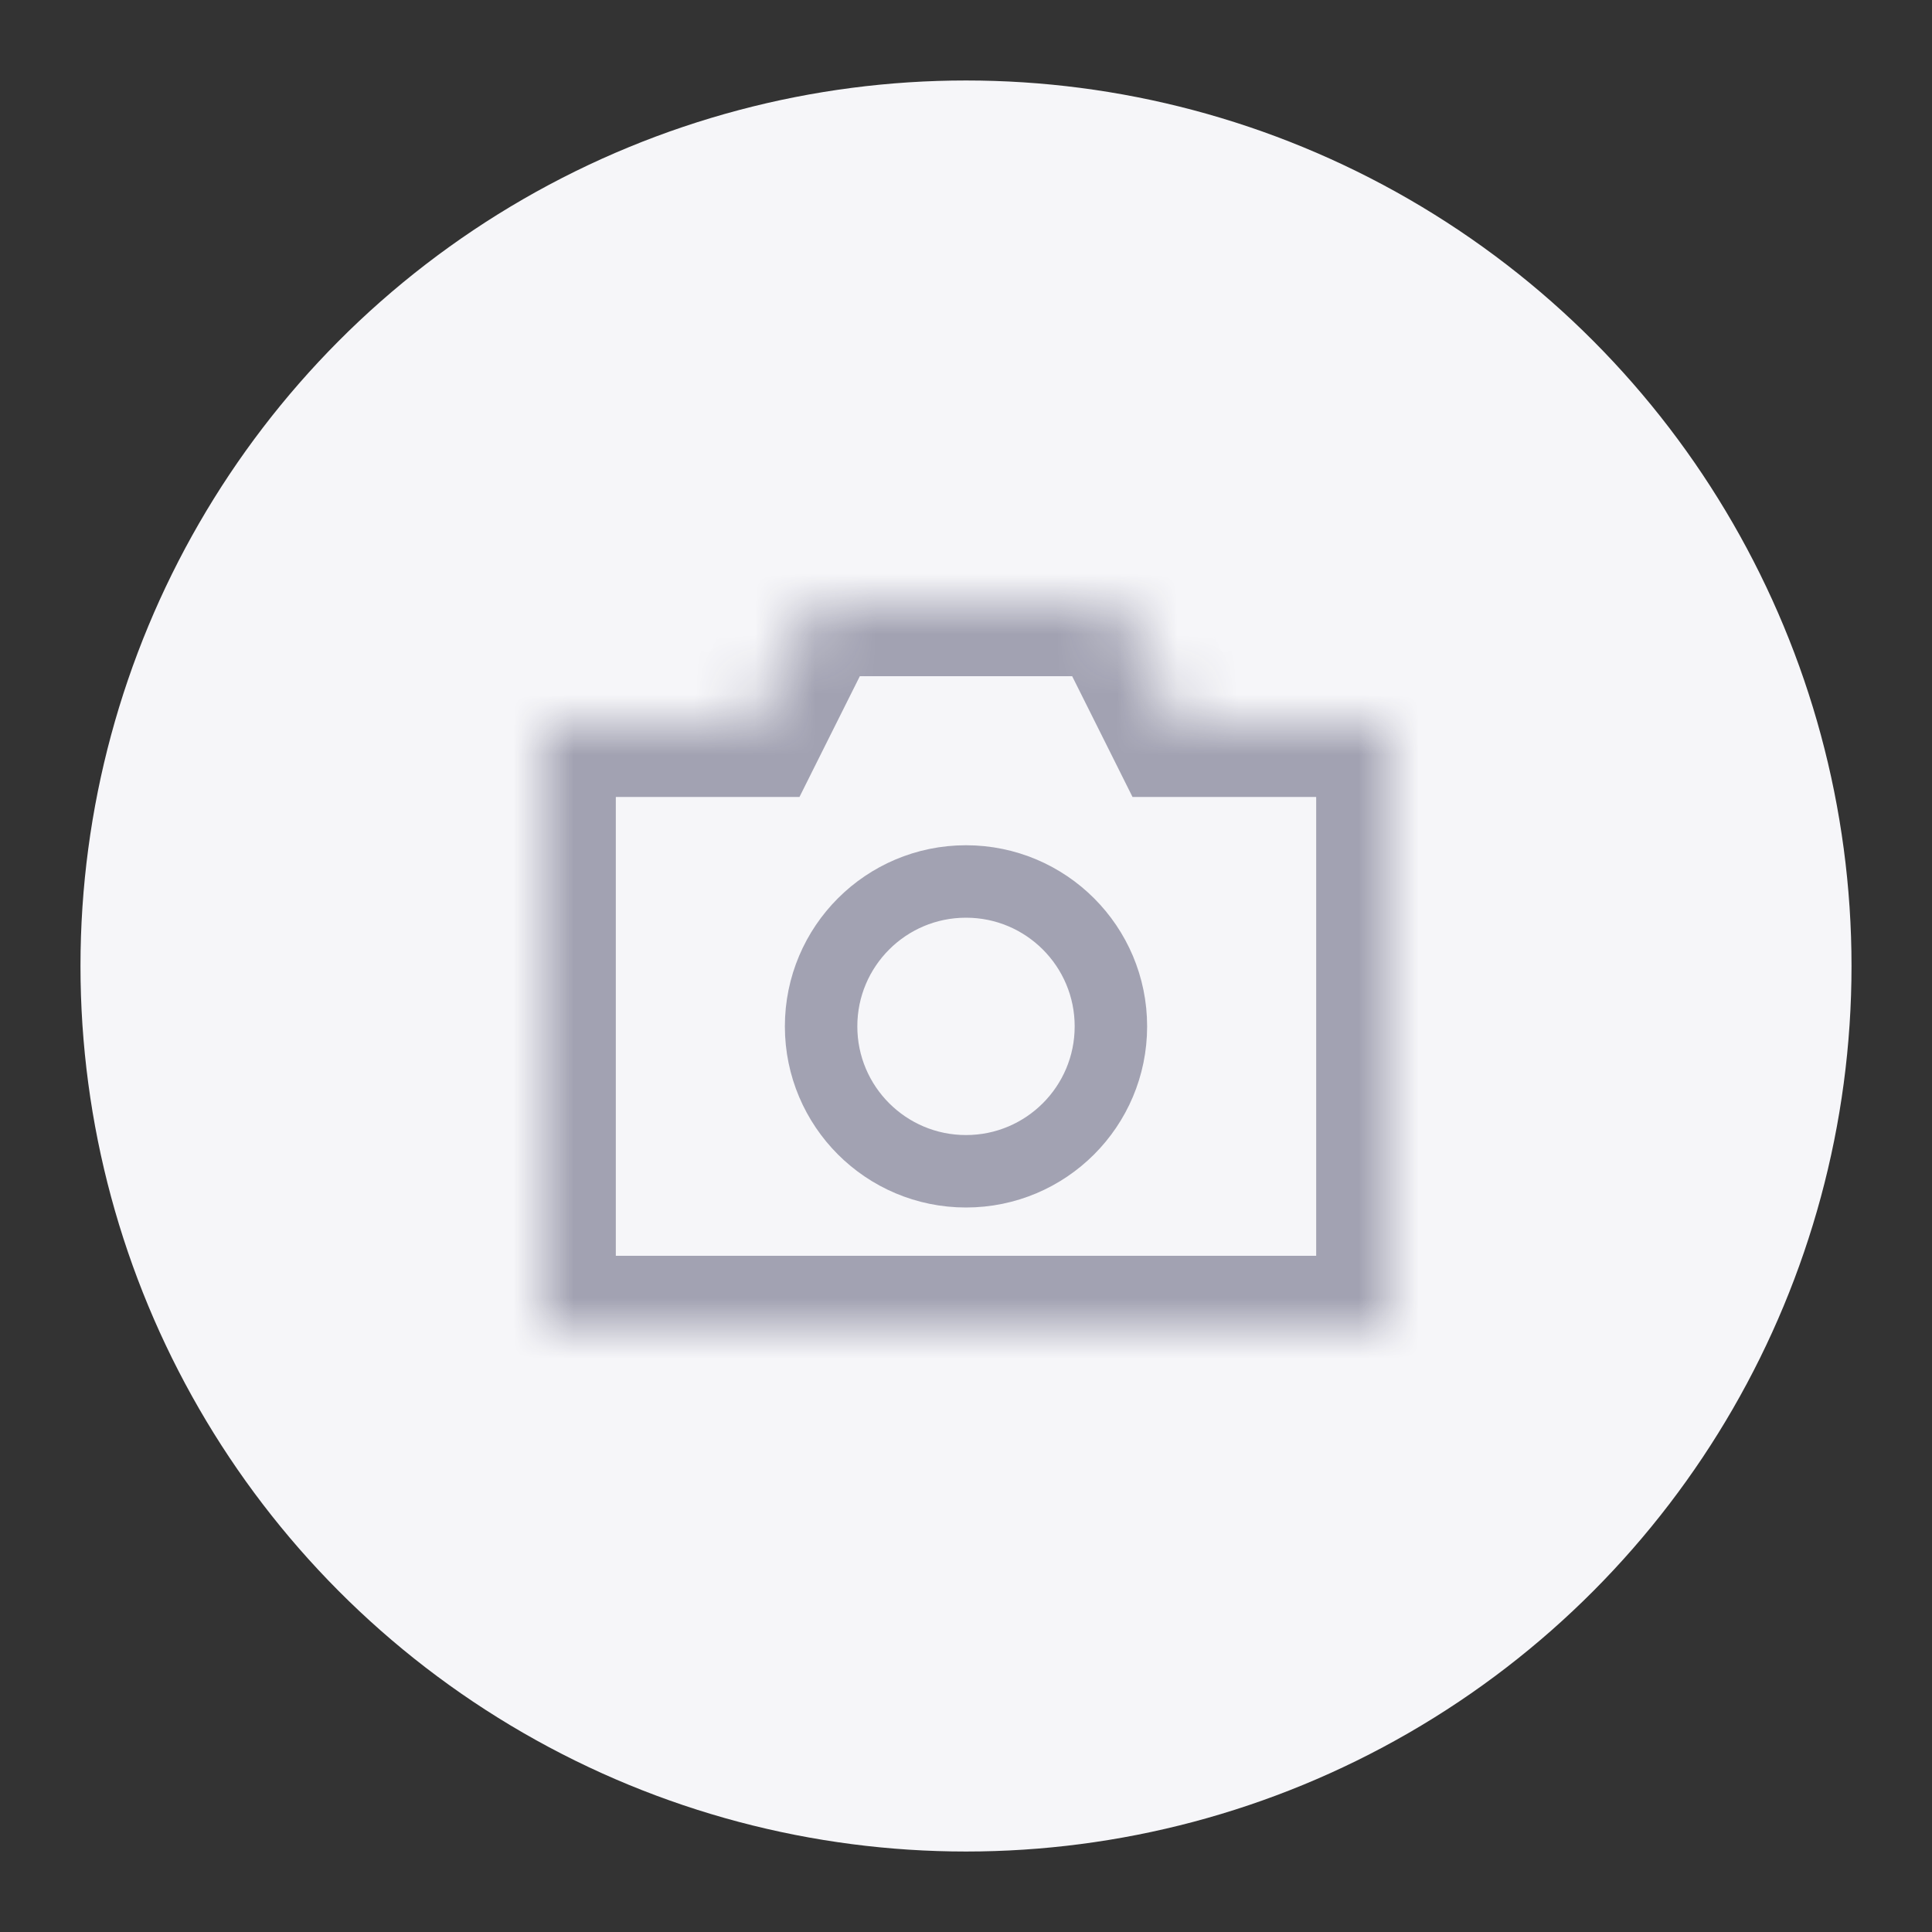 <svg width="32" height="32" viewBox="0 0 32 32" fill="none" xmlns="http://www.w3.org/2000/svg">
<rect x="0" y="0" width="32" height="32" fill="#333333" stroke="none"/>
<circle cx="16" cy="16" r="14.667" fill="#F6F6F9"/>
<circle cx="16" cy="17" r="2.4" stroke="#A2A2B2" stroke-width="1.2"/>
<mask id="path-3-inside-1_2090_5137" fill="white">
<path fill-rule="evenodd" clip-rule="evenodd" d="M18.5 10H13.5L12.5 12H9V22H23V12H19.5L18.5 10Z"/>
</mask>
<path d="M13.5 10V8.8H12.758L12.427 9.463L13.5 10ZM18.5 10L19.573 9.463L19.242 8.8H18.5V10ZM12.5 12V13.2H13.242L13.573 12.537L12.5 12ZM9 12V10.8H7.8V12H9ZM9 22H7.8V23.2H9V22ZM23 22V23.2H24.2V22H23ZM23 12H24.2V10.8H23V12ZM19.5 12L18.427 12.537L18.758 13.2H19.5V12ZM13.5 11.2H18.5V8.8H13.5V11.2ZM13.573 12.537L14.573 10.537L12.427 9.463L11.427 11.463L13.573 12.537ZM9 13.2H12.5V10.8H9V13.2ZM10.2 22V12H7.8V22H10.2ZM23 20.8H9V23.2H23V20.8ZM21.8 12V22H24.2V12H21.8ZM19.5 13.2H23V10.8H19.5V13.2ZM17.427 10.537L18.427 12.537L20.573 11.463L19.573 9.463L17.427 10.537Z" fill="#A2A2B2" mask="url(#path-3-inside-1_2090_5137)"/>
</svg>
